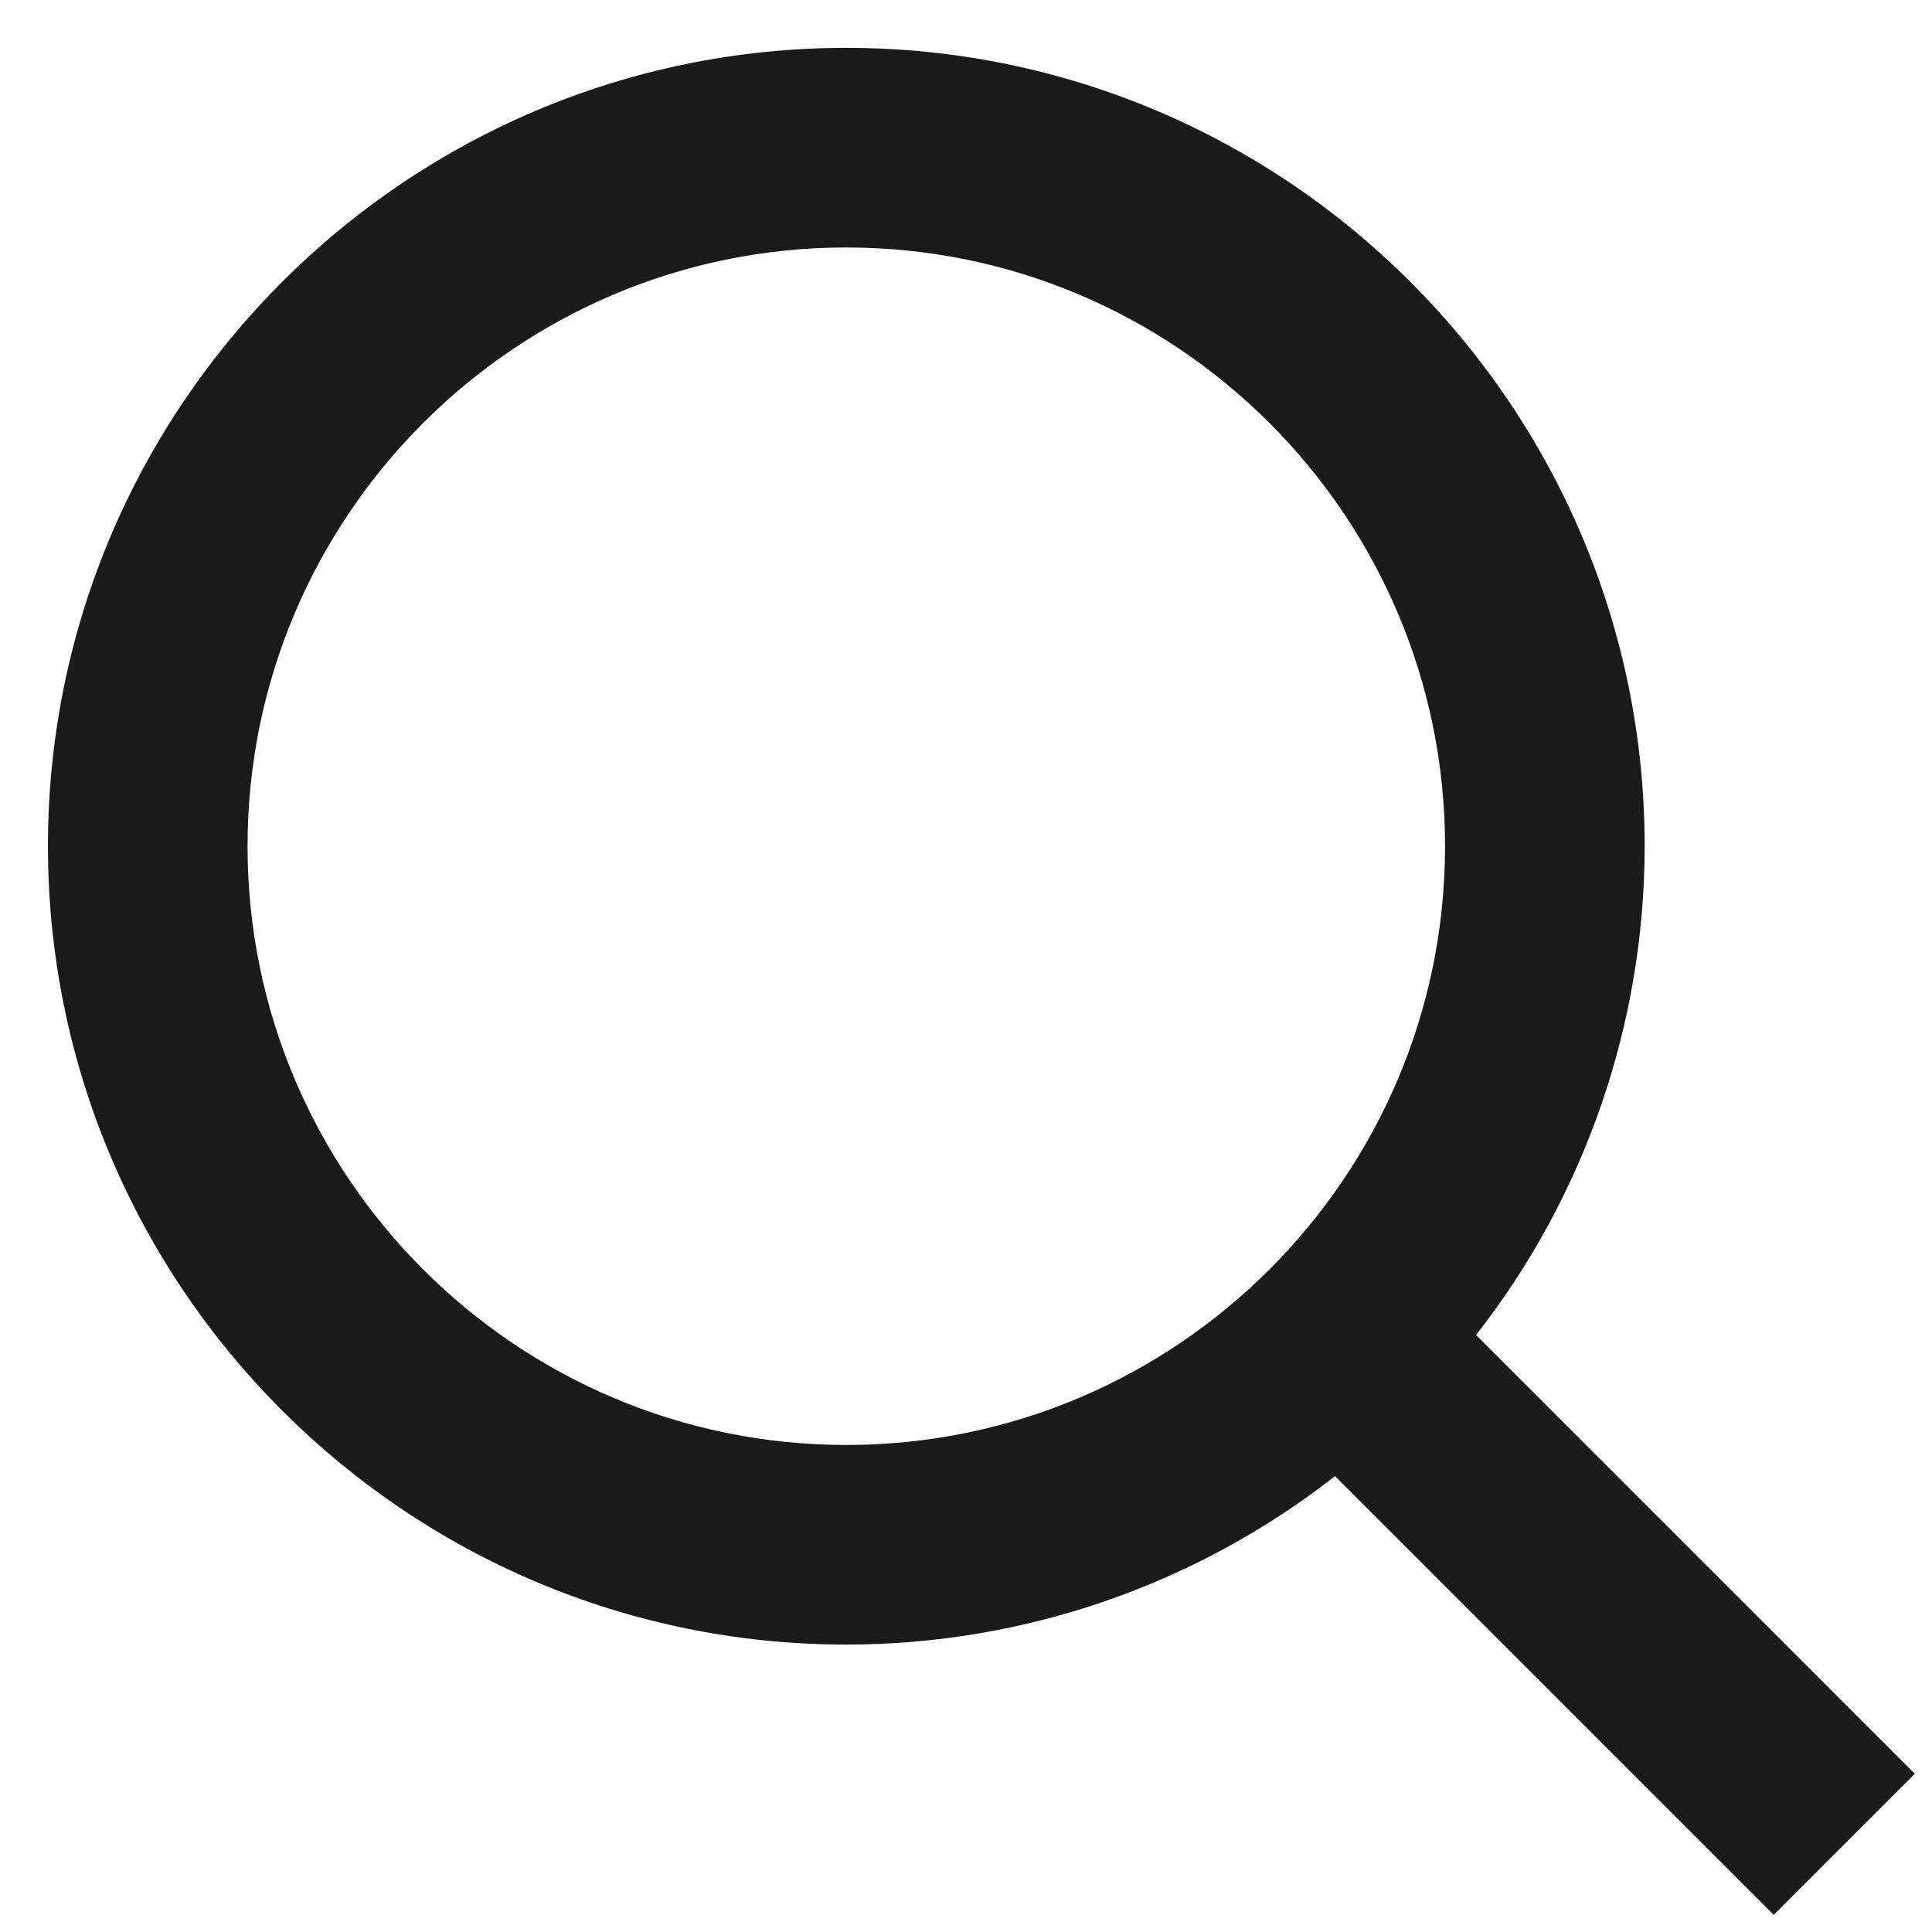 <svg width="22" height="22" viewBox="0 0 22 22" fill="none" xmlns="http://www.w3.org/2000/svg">
<path d="M9.637 18.727C11.654 18.727 13.613 18.052 15.202 16.809L20.197 21.805L21.804 20.198L16.808 15.202C18.052 13.613 18.727 11.654 18.728 9.636C18.728 4.624 14.649 0.545 9.637 0.545C4.624 0.545 0.546 4.624 0.546 9.636C0.546 14.649 4.624 18.727 9.637 18.727ZM9.637 2.818C13.397 2.818 16.455 5.876 16.455 9.636C16.455 13.396 13.397 16.454 9.637 16.454C5.877 16.454 2.819 13.396 2.819 9.636C2.819 5.876 5.877 2.818 9.637 2.818Z" fill="#191A19"/>
</svg>
